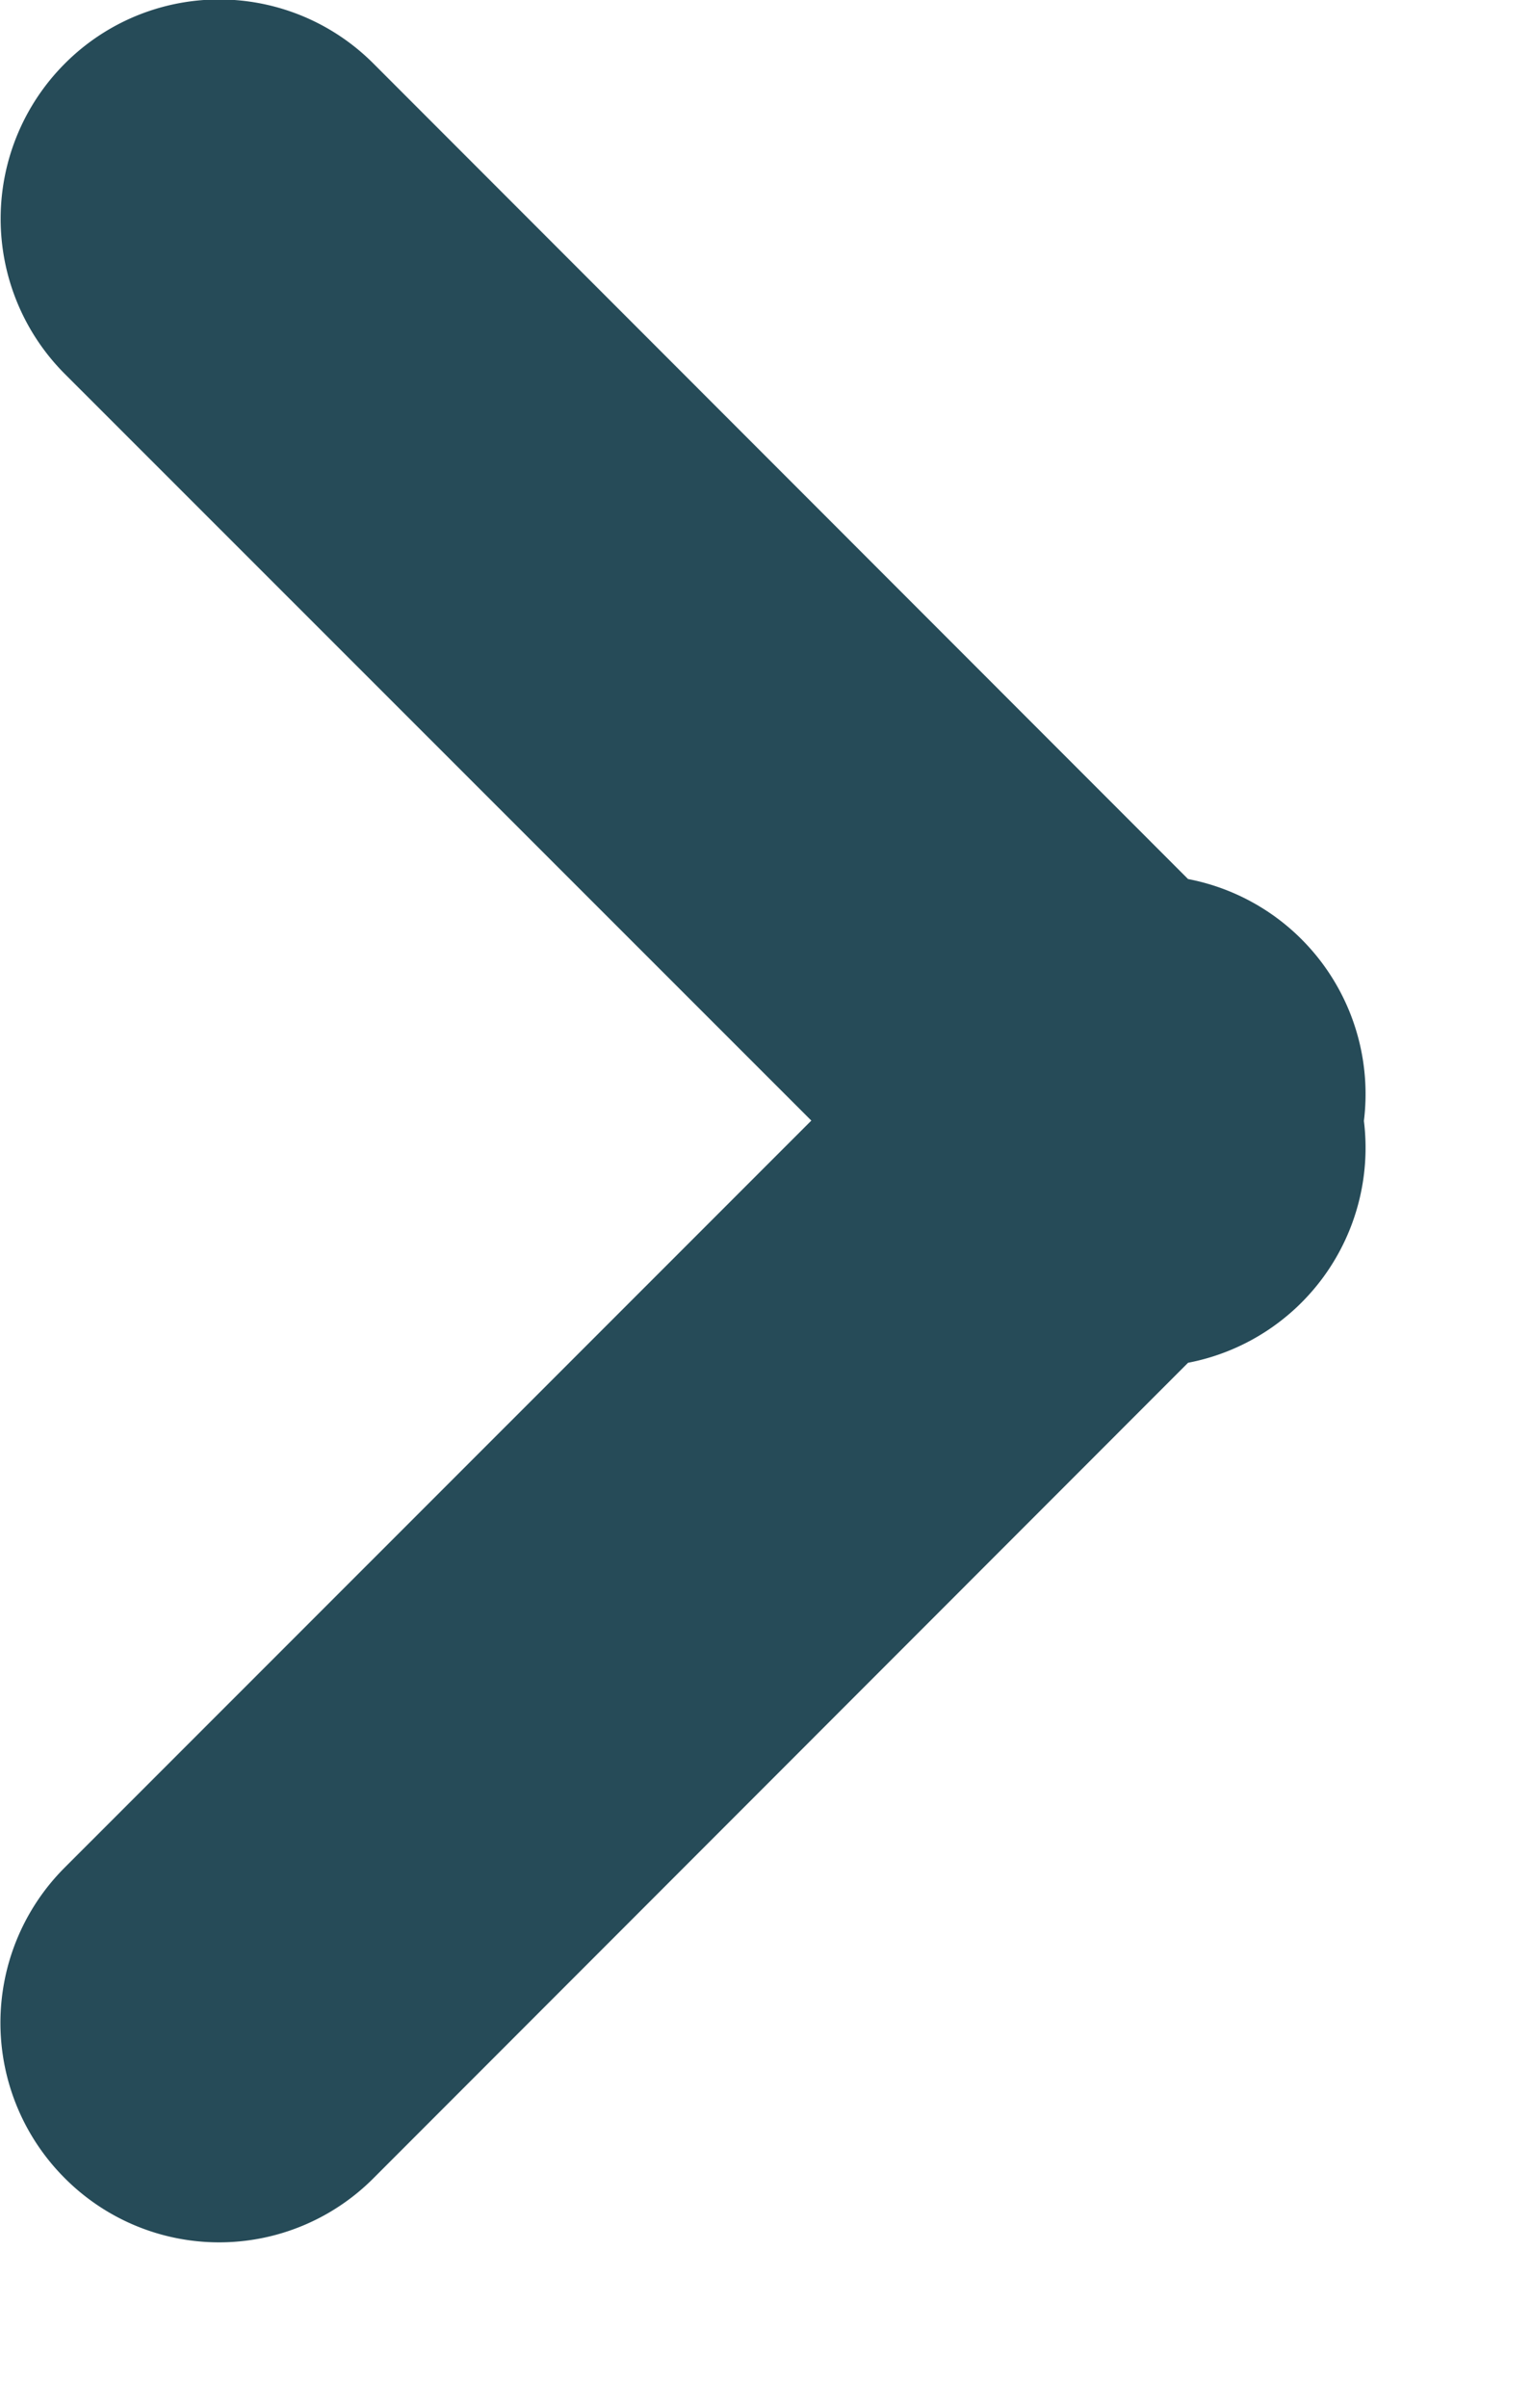 <svg width="7" height="11" viewBox="0 0 7 11" xmlns="http://www.w3.org/2000/svg"><title>Accordion Right Arrow</title><path d="M3.709 5.12L.292 8.536A1.003 1.003 0 0 0 .295 9.95a.996.996 0 0 0 1.412.002l3.725-3.726a1 1 0 0 0 .804-1.105 1 1 0 0 0-.804-1.105L1.707.29A.996.996 0 0 0 .295.292a1.003 1.003 0 0 0-.003 1.412L3.71 5.12z" fill="#264b58" fill-rule="evenodd"/></svg>
